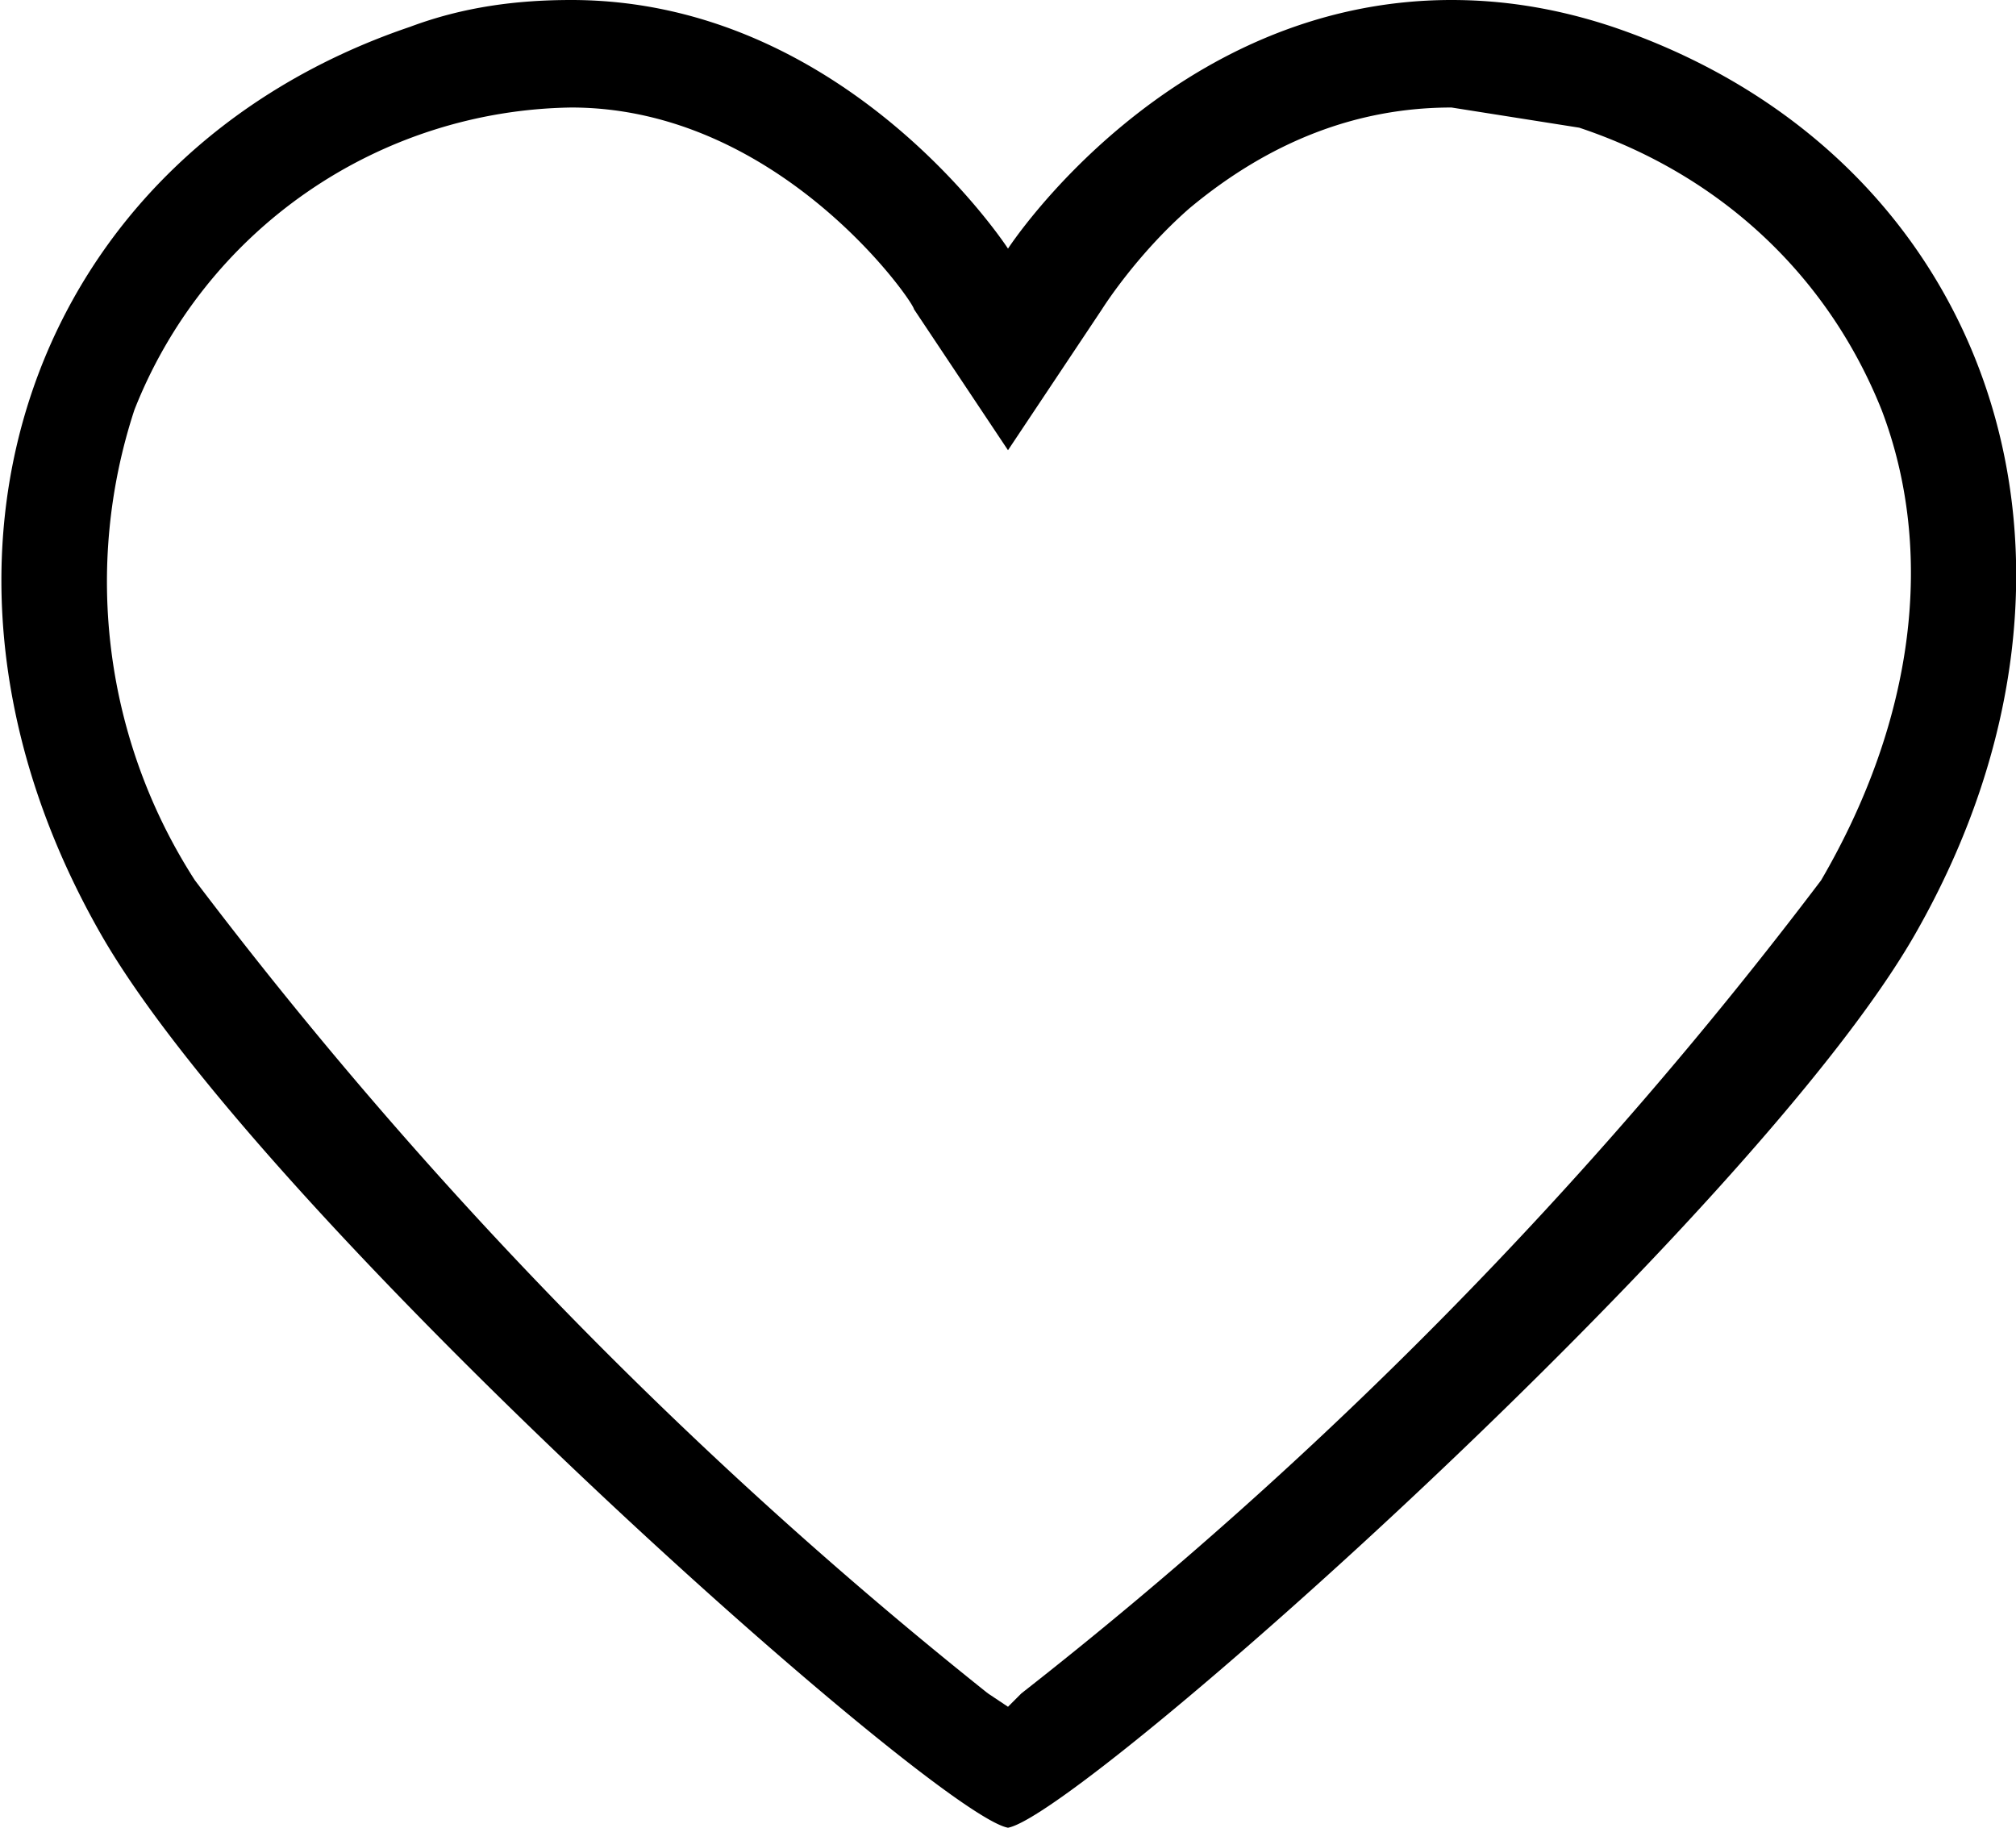 <svg version="1" id="图层_1" xmlns="http://www.w3.org/2000/svg" viewBox="0 0 300 272"><path class="st0" d="M240 4c-9-3-17-4-24-4-42 0-66 37-66 37S126 0 85 0c-8 0-16 1-24 4C5 23-17 83 15 139c24 42 124 131 135 133 11-2 111-91 135-133 32-56 11-116-45-135zm31 127a657 657 0 0 1-119 121l-2 2-3-2A678 678 0 0 1 29 131a82 82 0 0 1-9-70 71 71 0 0 1 65-45c31 0 51 29 51 30l14 21v-1 1l14-21s5-8 13-15c12-10 25-15 39-15l19 3c21 7 37 22 45 42 8 21 5 46-9 70z"/></svg>
